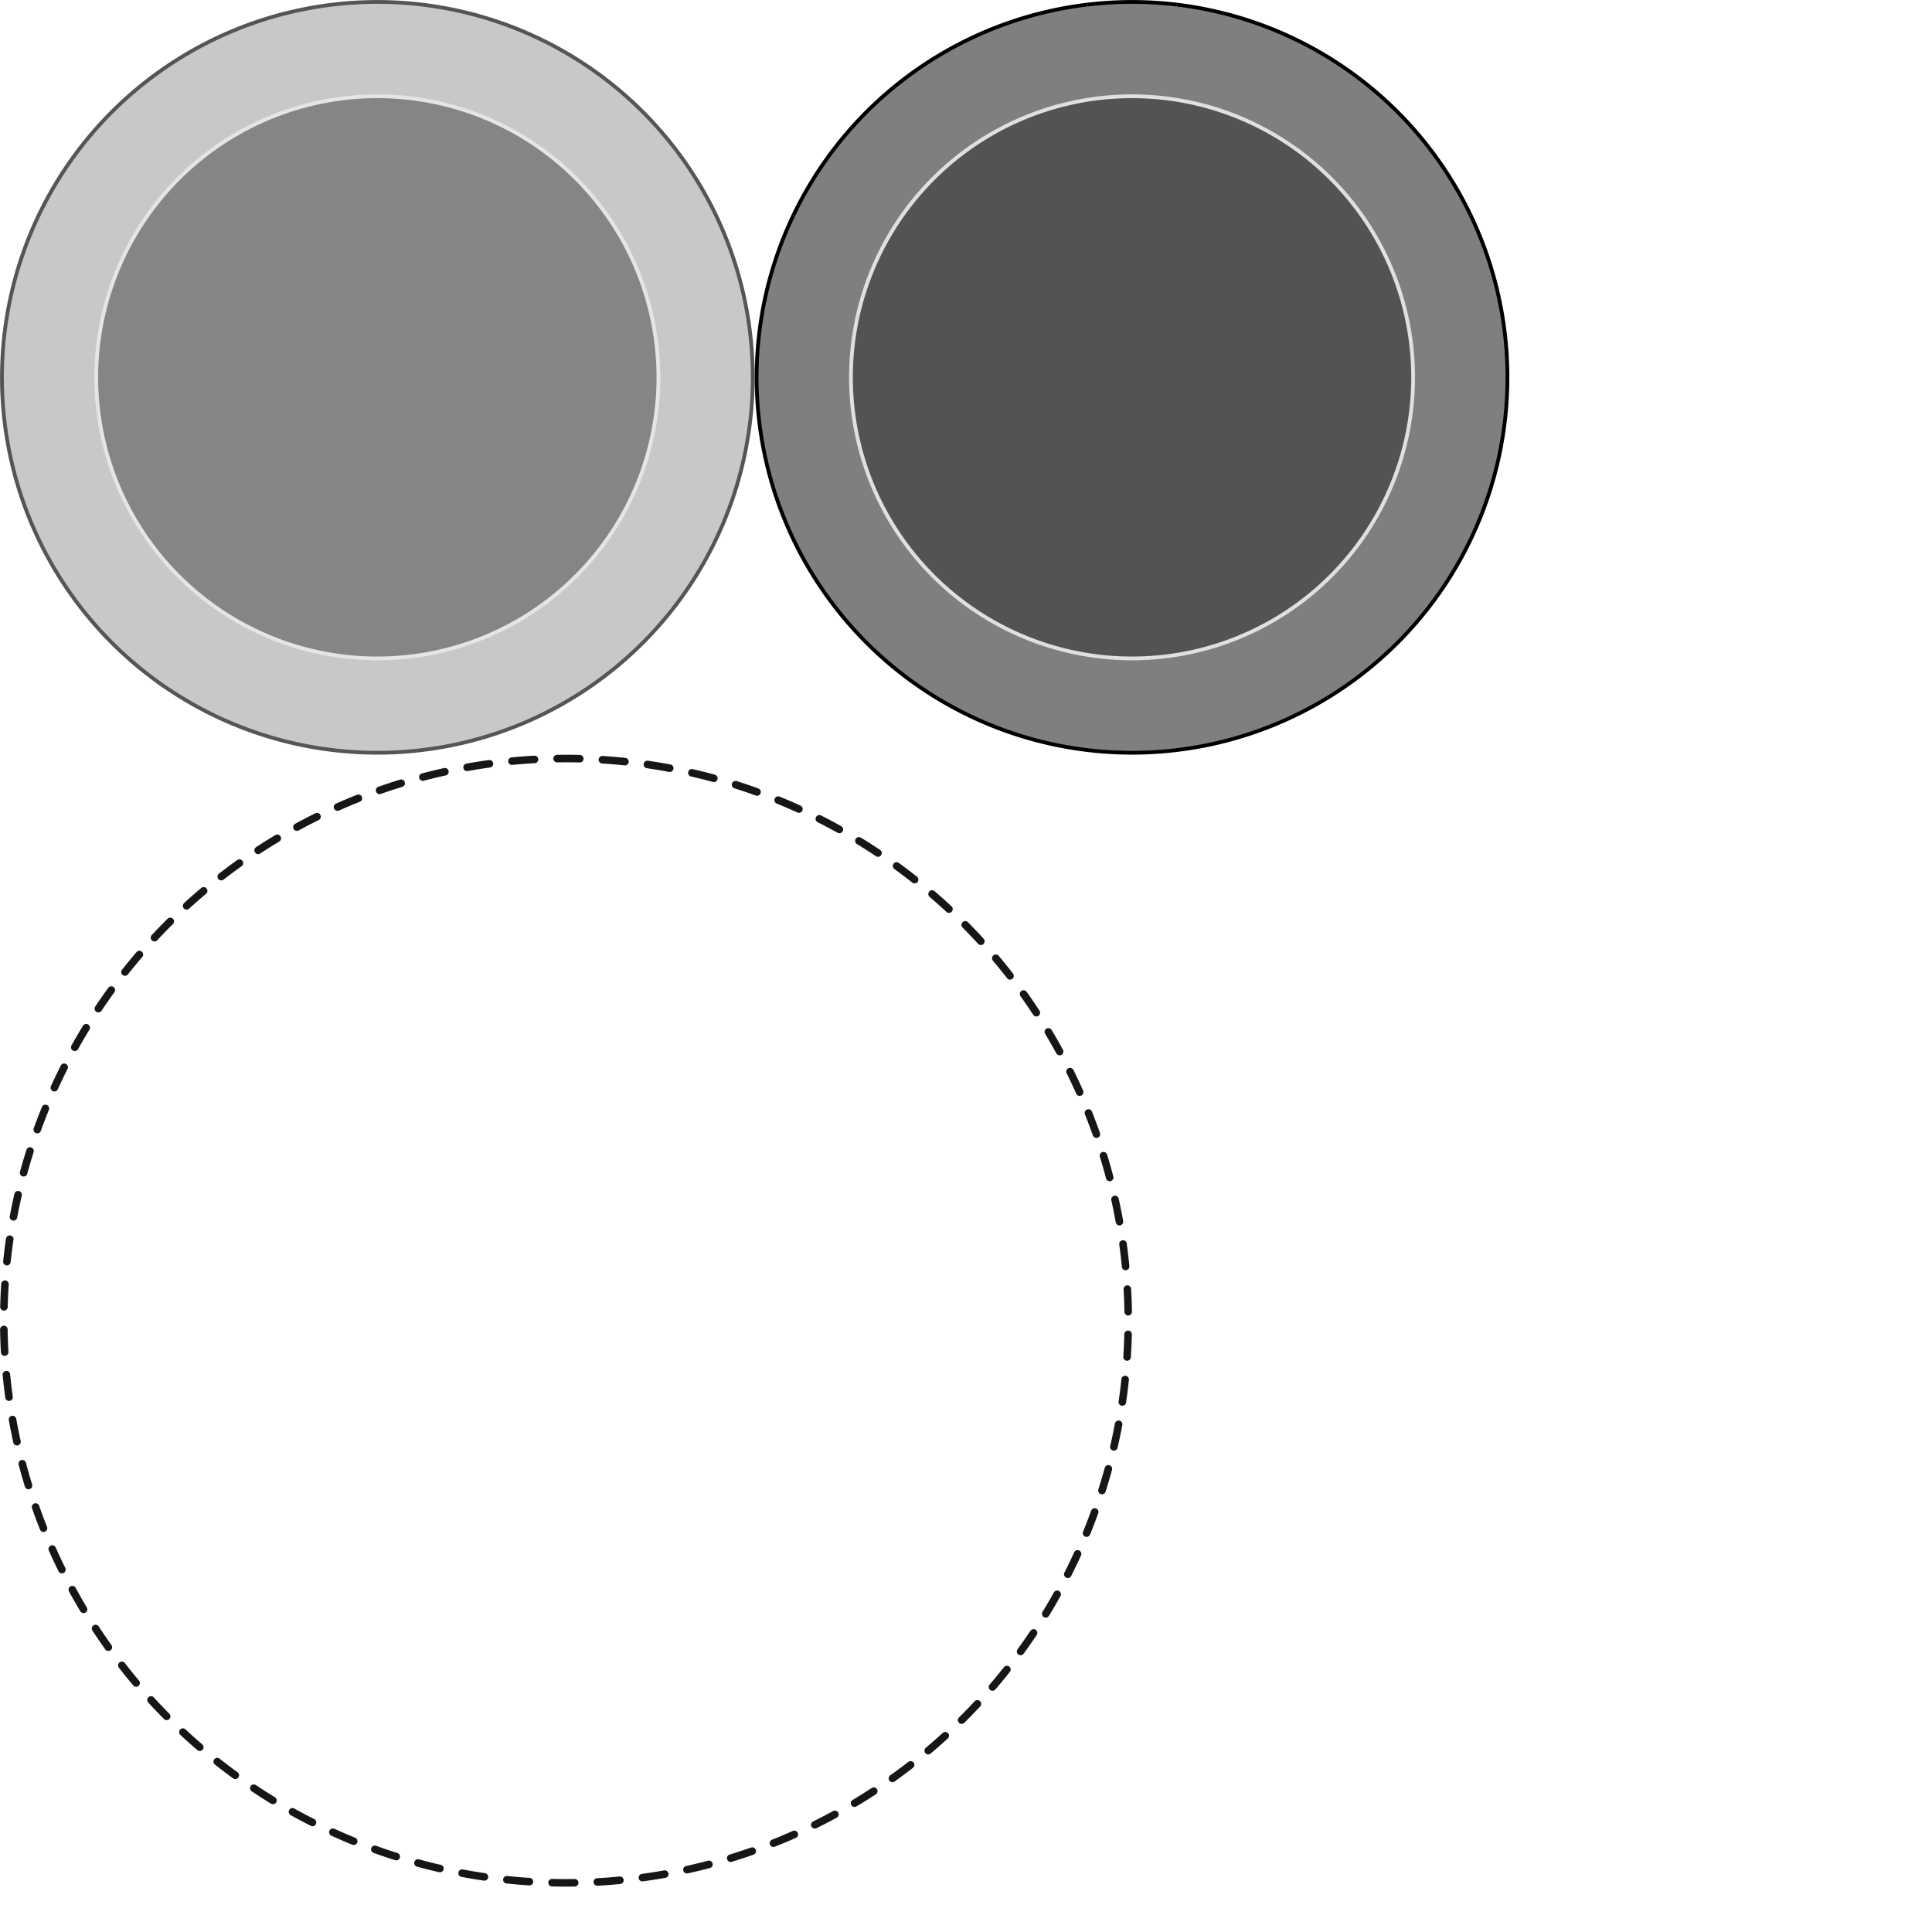 <?xml version="1.0" encoding="UTF-8" standalone="no"?>
<!-- Created with Inkscape (http://www.inkscape.org/) -->

<svg
   width="1024"
   height="1024"
   viewBox="0 0 1024 1024"
   version="1.1"
   id="svg5"
   inkscape:version="1.2.1 (1:1.2.1+202210291244+9c6d41e410)"
   sodipodi:docname="joystick.svg"
   inkscape:export-filename="../deploy/Data/Textures/joystick.png"
   inkscape:export-xdpi="96"
   inkscape:export-ydpi="96"
   xmlns:inkscape="http://www.inkscape.org/namespaces/inkscape"
   xmlns:sodipodi="http://sodipodi.sourceforge.net/DTD/sodipodi-0.dtd"
   xmlns="http://www.w3.org/2000/svg"
   xmlns:svg="http://www.w3.org/2000/svg">
  <sodipodi:namedview
     id="namedview7"
     pagecolor="#ffffff"
     bordercolor="#000000"
     borderopacity="0.25"
     inkscape:showpageshadow="2"
     inkscape:pageopacity="0.0"
     inkscape:pagecheckerboard="false"
     inkscape:deskcolor="#d1d1d1"
     inkscape:document-units="px"
     showgrid="true"
     showborder="true"
     shape-rendering="auto"
     inkscape:lockguides="false"
     inkscape:zoom="0.70710678"
     inkscape:cx="326.68333"
     inkscape:cy="565.68543"
     inkscape:window-width="1915"
     inkscape:window-height="1419"
     inkscape:window-x="946"
     inkscape:window-y="112"
     inkscape:window-maximized="0"
     inkscape:current-layer="layer3">
    <inkscape:grid
       type="xygrid"
       id="grid391"
       originx="0"
       originy="0" />
  </sodipodi:namedview>
  <defs
     id="defs2" />
  <g
     inkscape:groupmode="layer"
     id="layer4"
     inkscape:label="Layer 3"
     style="fill:none;stroke:#000000;stroke-width:2.1;stroke-dasharray:none;stroke-opacity:1" />
  <g
     inkscape:label="Layer 1"
     inkscape:groupmode="layer"
     id="layer1">
    <path
       style="fill:#c8c8c8;fill-opacity:1;stroke:#555555;stroke-width:2;stroke-dasharray:none;stroke-dashoffset:0;stroke-opacity:1"
       id="path6122"
       sodipodi:type="arc"
       sodipodi:cx="200.00169"
       sodipodi:cy="199.99837"
       sodipodi:rx="198.97058"
       sodipodi:ry="198.96892"
       sodipodi:start="0.18610193"
       sodipodi:end="0.15654302"
       sodipodi:open="true"
       sodipodi:arc-type="chord"
       d="M 395.537,236.814 A 198.971,198.969 0 0 1 164.632,395.798 198.971,198.969 0 0 1 3.944,166.077 198.971,198.969 0 0 1 232.474,3.697 198.971,198.969 0 0 1 396.539,231.018 Z" />
  </g>
  <g
     inkscape:groupmode="layer"
     id="layer3"
     inkscape:label="Layer 2">
    <path
       style="fill:#858585;fill-opacity:1;stroke:#e5e5e5;stroke-width:2;stroke-dasharray:none;stroke-dashoffset:0;stroke-opacity:1"
       id="path6351"
       sodipodi:type="arc"
       sodipodi:cx="200.00124"
       sodipodi:cy="199.99879"
       sodipodi:rx="148.9781"
       sodipodi:ry="148.9769"
       sodipodi:start="0.18610193"
       sodipodi:end="0.15654302"
       sodipodi:open="true"
       sodipodi:arc-type="chord"
       d="M 346.407,227.564 A 148.978,148.977 0 0 1 173.519,346.603 148.978,148.977 0 0 1 53.204,174.6 148.978,148.977 0 0 1 224.314,53.019 148.978,148.977 0 0 1 347.158,223.225 Z" />
    <path
       style="fill:#7f7f7f;fill-opacity:1;stroke:#000000;stroke-width:2;stroke-dasharray:none;stroke-dashoffset:0;stroke-opacity:1"
       id="path6122-2"
       sodipodi:type="arc"
       sodipodi:cx="600.00171"
       sodipodi:cy="199.99837"
       sodipodi:rx="198.97058"
       sodipodi:ry="198.96892"
       sodipodi:start="0.18610193"
       sodipodi:end="0.15654302"
       sodipodi:open="true"
       sodipodi:arc-type="chord"
       d="M 795.537,236.814 A 198.971,198.969 0 0 1 564.632,395.798 198.971,198.969 0 0 1 403.944,166.077 198.971,198.969 0 0 1 632.474,3.697 198.971,198.969 0 0 1 796.539,231.018 Z" />
    <path
       style="fill:#535353;fill-opacity:1;stroke:#e0e0e0;stroke-width:2;stroke-dasharray:none;stroke-dashoffset:0;stroke-opacity:1"
       id="path6351-9"
       sodipodi:type="arc"
       sodipodi:cx="600.00122"
       sodipodi:cy="199.99876"
       sodipodi:rx="148.9781"
       sodipodi:ry="148.97688"
       sodipodi:start="0.18610193"
       sodipodi:end="0.15654302"
       sodipodi:open="true"
       sodipodi:arc-type="chord"
       d="M 746.407,227.564 A 148.978,148.977 0 0 1 573.519,346.603 148.978,148.977 0 0 1 453.204,174.6 148.978,148.977 0 0 1 624.314,53.019 148.978,148.977 0 0 1 747.158,223.225 Z" />
    <path
       style="fill:#636363;fill-opacity:0;stroke:#161616;stroke-width:4;stroke-linecap:round;stroke-linejoin:miter;stroke-miterlimit:4;stroke-dasharray:12;stroke-dashoffset:0;stroke-opacity:1;paint-order:normal"
       id="path15578"
       sodipodi:type="arc"
       sodipodi:cx="300.00424"
       sodipodi:cy="699.99756"
       sodipodi:rx="297.99106"
       sodipodi:ry="297.95221"
       sodipodi:start="0.18610193"
       sodipodi:end="0.15654302"
       sodipodi:open="true"
       sodipodi:arc-type="chord"
       d="M 592.85,755.128 A 297.991,297.952 0 0 1 247.033,993.204 297.991,297.952 0 0 1 6.376,649.201 297.991,297.952 0 0 1 348.636,406.04 297.991,297.952 0 0 1 594.352,746.45 Z" />
  </g>
</svg>
